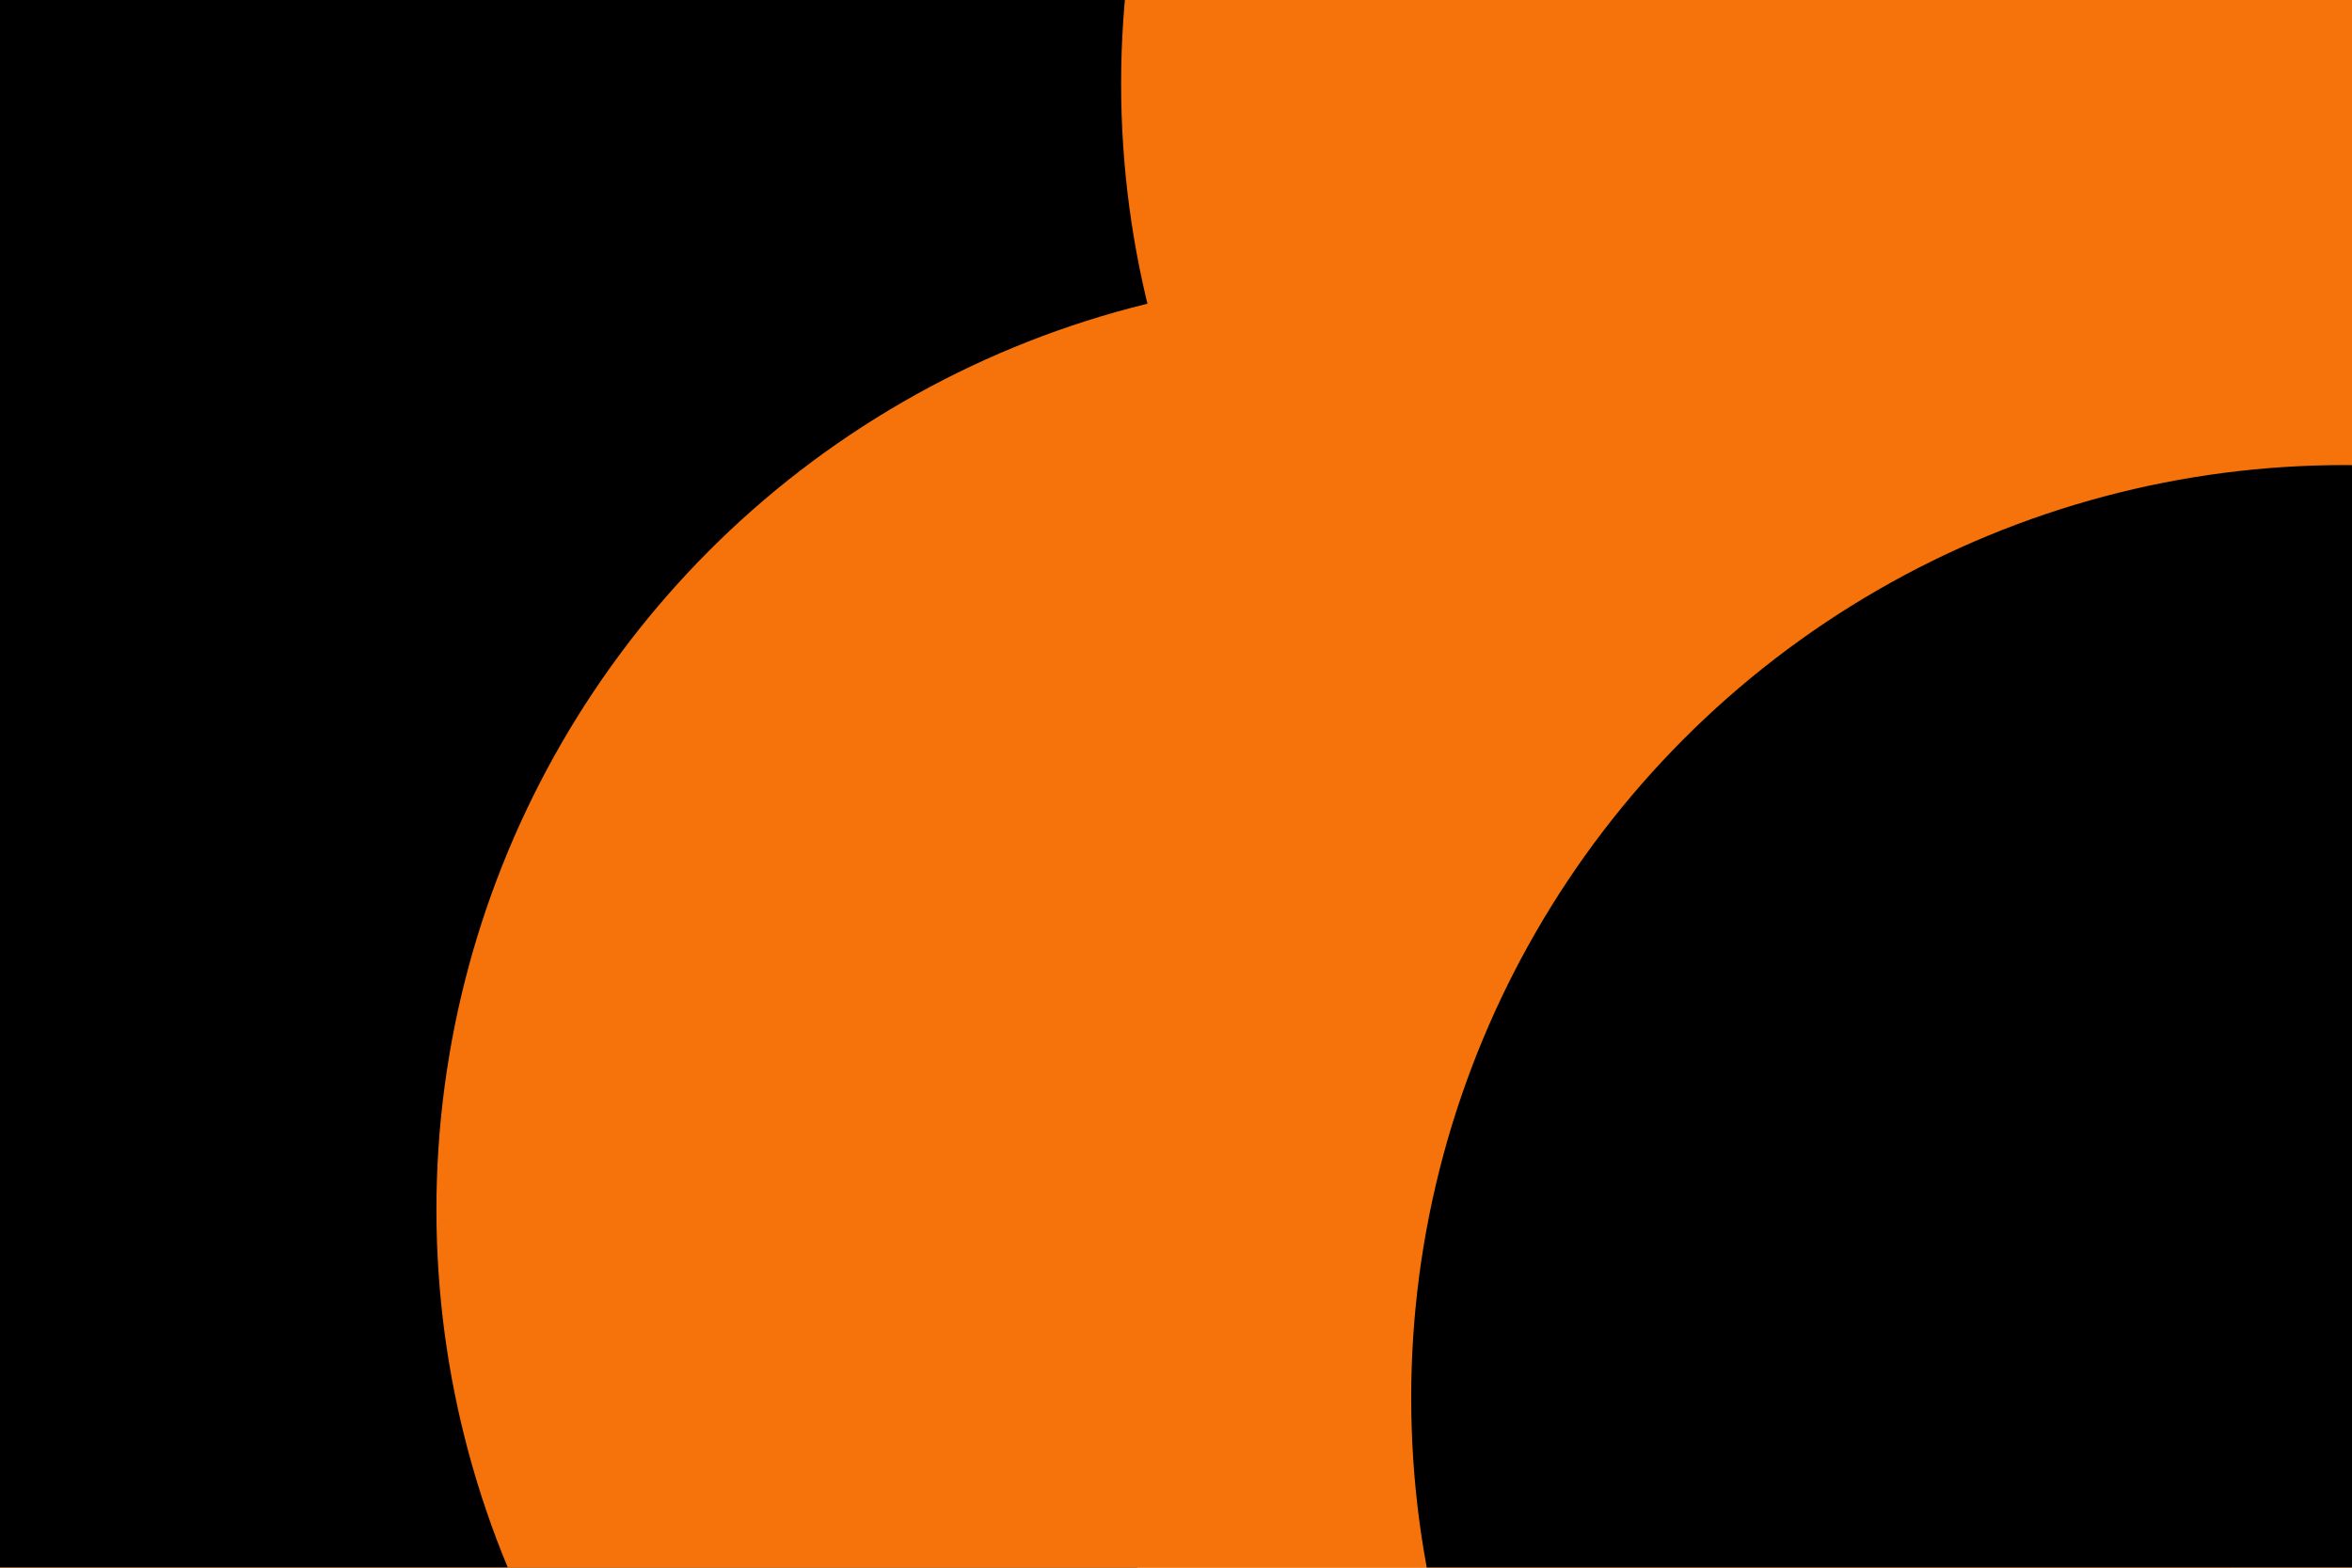 <svg id="visual" viewBox="0 0 900 600" width="900" height="600" xmlns="http://www.w3.org/2000/svg" xmlns:xlink="http://www.w3.org/1999/xlink" version="1.1"><defs><filter id="blur1" x="-10%" y="-10%" width="120%" height="120%"><feFlood flood-opacity="0" result="BackgroundImageFix"></feFlood><feBlend mode="normal" in="SourceGraphic" in2="BackgroundImageFix" result="shape"></feBlend><feGaussianBlur stdDeviation="161" result="effect1_foregroundBlur"></feGaussianBlur></filter></defs><rect width="900" height="600" fill="#F5730A"></rect><g filter="url(#blur1)"><circle cx="570" cy="20" fill="#000000" r="357"></circle><circle cx="786" cy="32" fill="#F5730A" r="357"></circle><circle cx="169" cy="362" fill="#000000" r="357"></circle><circle cx="67" cy="96" fill="#000000" r="357"></circle><circle cx="524" cy="463" fill="#F5730A" r="357"></circle><circle cx="897" cy="535" fill="#000000" r="357"></circle></g></svg>